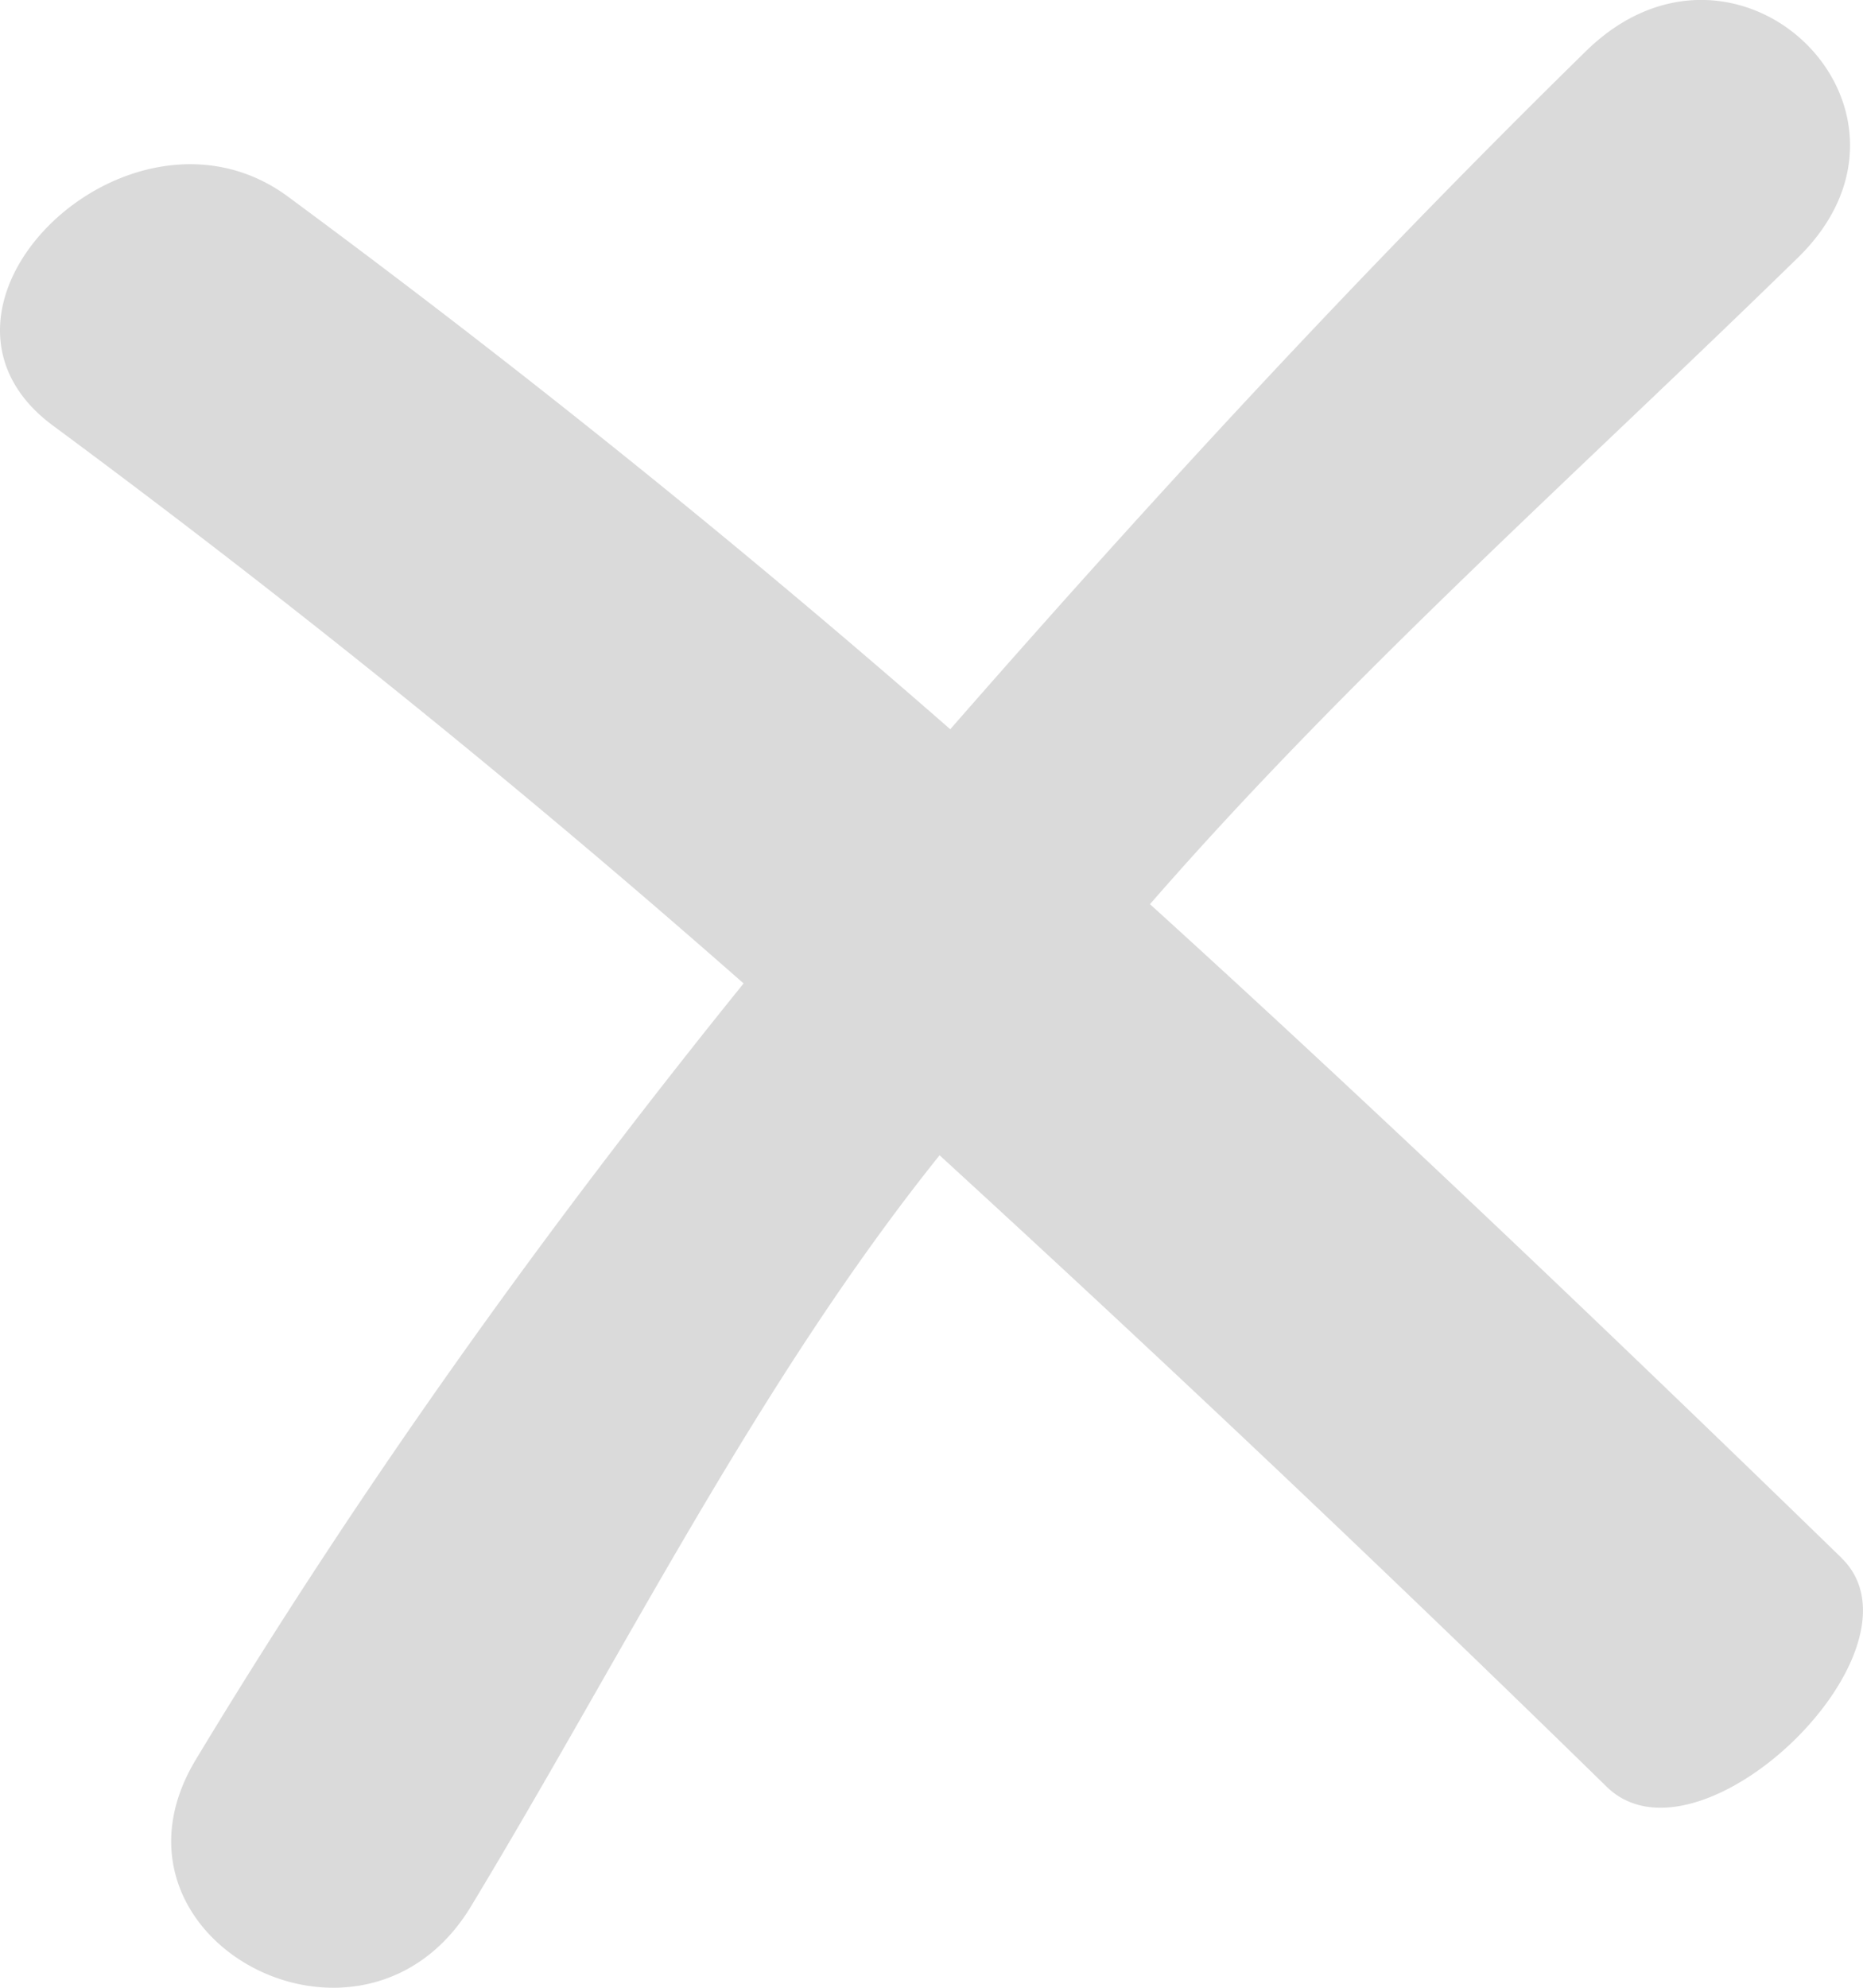 <svg width="15" height="16" fill="none" xmlns="http://www.w3.org/2000/svg">
    <path d="M14.827 12.54c-1.502-1.46-3.58-3.458-5.568-5.262 1.596-1.832 3.432-3.46 5.218-5.205C15.694.882 13.99-.781 12.771.41c-1.81 1.774-3.496 3.603-5.12 5.46a83.02 83.02 0 0 0-5.336-4.29C1.037.644-.86 2.483.432 3.43a84.232 84.232 0 0 1 5.555 4.486c-1.591 1.97-3.072 4.03-4.41 6.247-.87 1.441 1.346 2.625 2.217 1.179 1.233-2.041 2.31-4.221 3.771-6.043a225.894 225.894 0 0 1 5.372 5.084c.75.73 2.64-1.112 1.89-1.842z" fill="#DADADA"/>
</svg>
